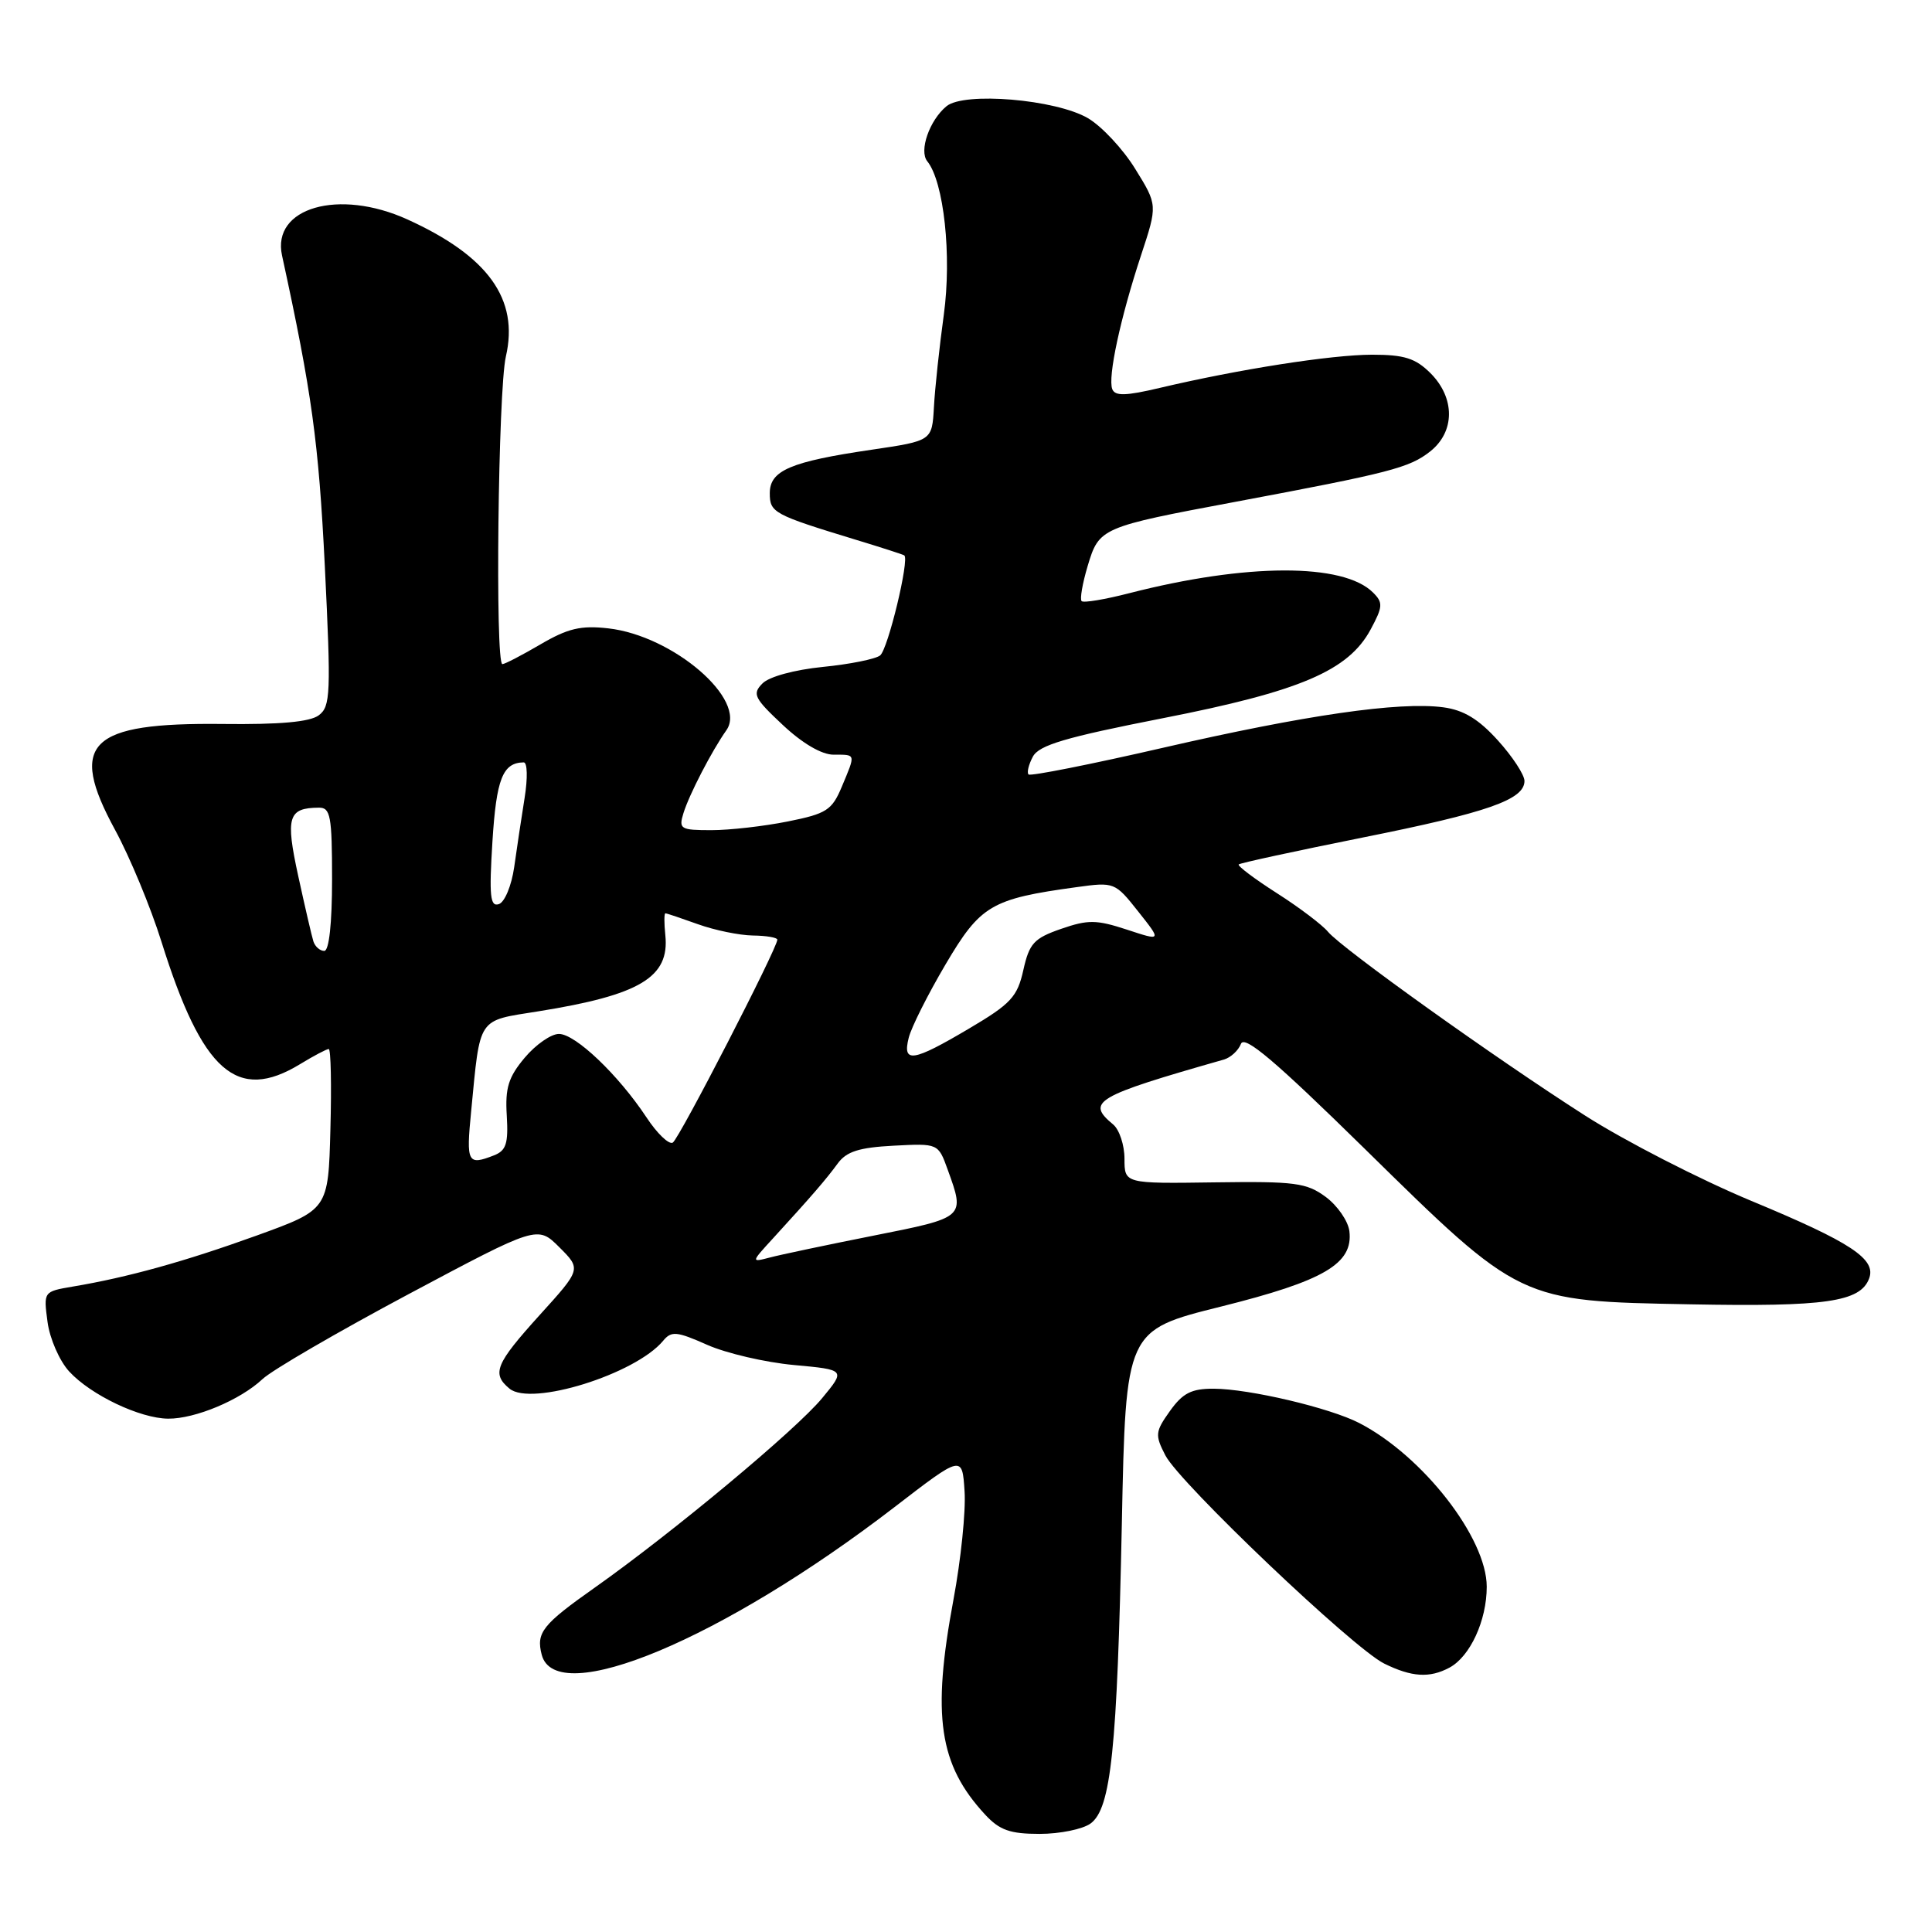 <?xml version="1.0" encoding="UTF-8" standalone="no"?>
<!DOCTYPE svg PUBLIC "-//W3C//DTD SVG 1.1//EN" "http://www.w3.org/Graphics/SVG/1.1/DTD/svg11.dtd" >
<svg xmlns="http://www.w3.org/2000/svg" xmlns:xlink="http://www.w3.org/1999/xlink" version="1.1" viewBox="0 0 256 256">
 <g >
 <path fill="currentColor"
d=" M 144.51 241.62 C 147.22 239.64 148.03 231.81 148.65 201.88 C 149.17 176.27 149.17 176.27 161.78 173.13 C 175.47 169.71 179.32 167.45 178.80 163.13 C 178.63 161.79 177.22 159.75 175.67 158.60 C 173.12 156.72 171.61 156.52 160.92 156.67 C 149.00 156.84 149.00 156.84 149.00 153.54 C 149.00 151.73 148.32 149.68 147.50 149.00 C 143.87 145.99 145.08 145.27 162.16 140.40 C 163.07 140.14 164.09 139.20 164.43 138.32 C 164.89 137.12 168.93 140.54 180.77 152.16 C 201.53 172.55 201.23 172.40 224.00 172.83 C 241.89 173.17 246.48 172.51 247.66 169.43 C 248.66 166.84 245.30 164.62 232.05 159.12 C 225.21 156.27 215.31 151.19 210.05 147.83 C 198.08 140.18 177.82 125.69 175.97 123.47 C 175.21 122.55 172.16 120.24 169.18 118.34 C 166.21 116.44 163.94 114.73 164.14 114.54 C 164.34 114.35 171.70 112.76 180.50 110.99 C 197.15 107.66 202.00 105.96 202.00 103.48 C 202.00 102.67 200.42 100.25 198.48 98.11 C 195.92 95.28 193.94 94.08 191.23 93.72 C 185.38 92.95 173.00 94.74 154.12 99.08 C 144.56 101.28 136.54 102.87 136.29 102.62 C 136.04 102.38 136.30 101.31 136.86 100.26 C 137.68 98.73 141.17 97.70 154.06 95.17 C 172.29 91.60 178.68 88.87 181.62 83.40 C 183.24 80.39 183.28 79.85 181.94 78.52 C 178.01 74.58 165.14 74.62 149.64 78.60 C 146.42 79.43 143.57 79.91 143.32 79.65 C 143.07 79.40 143.43 77.31 144.12 75.00 C 145.64 69.93 145.83 69.84 163.72 66.49 C 184.20 62.65 186.74 61.99 189.49 59.83 C 192.81 57.22 192.83 52.74 189.55 49.45 C 187.56 47.47 186.09 47.00 181.80 47.00 C 176.40 47.01 164.18 48.92 153.67 51.40 C 149.15 52.47 147.75 52.50 147.38 51.56 C 146.77 49.96 148.45 42.15 151.19 33.84 C 153.39 27.17 153.39 27.17 150.43 22.39 C 148.81 19.75 145.98 16.73 144.16 15.66 C 139.88 13.16 127.74 12.14 125.41 14.08 C 123.15 15.95 121.75 19.99 122.87 21.37 C 125.07 24.09 126.13 33.88 125.06 41.70 C 124.47 45.99 123.88 51.50 123.75 53.95 C 123.50 58.41 123.50 58.41 115.50 59.59 C 104.74 61.17 102.00 62.34 102.00 65.35 C 102.00 67.93 102.48 68.19 113.50 71.55 C 116.80 72.55 119.64 73.47 119.82 73.59 C 120.54 74.08 117.66 86.03 116.62 86.85 C 116.01 87.33 112.59 88.02 109.03 88.37 C 105.27 88.75 101.91 89.66 101.03 90.56 C 99.65 91.95 99.93 92.51 103.71 96.05 C 106.33 98.51 108.88 100.00 110.46 100.00 C 113.44 100.00 113.40 99.81 111.55 104.23 C 110.24 107.36 109.53 107.82 104.38 108.85 C 101.24 109.48 96.69 110.00 94.27 110.00 C 90.16 110.00 89.91 109.85 90.56 107.75 C 91.32 105.28 94.32 99.49 96.25 96.76 C 99.08 92.74 89.21 84.23 80.59 83.26 C 76.97 82.85 75.24 83.26 71.62 85.38 C 69.16 86.82 66.89 88.00 66.57 88.00 C 65.59 88.00 66.00 51.72 67.03 47.24 C 68.79 39.64 64.68 33.93 53.97 29.07 C 44.89 24.95 35.99 27.51 37.37 33.85 C 41.32 52.01 42.22 58.54 43.04 75.00 C 43.87 91.92 43.80 93.61 42.24 94.78 C 41.07 95.66 37.09 96.02 29.52 95.93 C 11.76 95.73 8.99 98.45 15.24 109.95 C 17.20 113.55 19.97 120.23 21.40 124.80 C 26.80 142.05 31.40 146.10 39.77 141.00 C 41.57 139.90 43.28 139.00 43.56 139.00 C 43.84 139.00 43.94 143.79 43.78 149.64 C 43.50 160.28 43.50 160.28 34.00 163.72 C 24.50 167.15 16.92 169.26 9.63 170.48 C 5.76 171.14 5.76 171.14 6.30 175.17 C 6.59 177.38 7.89 180.34 9.17 181.73 C 12.04 184.85 18.55 187.95 22.28 187.98 C 25.87 188.01 31.84 185.50 34.78 182.74 C 36.05 181.54 44.77 176.48 54.16 171.47 C 71.22 162.38 71.22 162.38 74.12 165.27 C 77.02 168.17 77.02 168.17 71.51 174.25 C 65.65 180.73 65.12 182.02 67.51 184.00 C 70.38 186.39 84.19 182.09 87.87 177.66 C 88.96 176.34 89.66 176.40 93.71 178.20 C 96.24 179.32 101.40 180.52 105.18 180.87 C 112.05 181.50 112.05 181.50 108.94 185.26 C 105.49 189.45 89.11 203.09 78.82 210.36 C 71.86 215.27 71.02 216.33 71.78 219.26 C 73.65 226.46 95.76 217.21 118.50 199.72 C 127.50 192.79 127.50 192.79 127.81 197.60 C 127.99 200.24 127.32 206.70 126.34 211.95 C 123.46 227.39 124.41 233.83 130.54 240.45 C 132.45 242.51 133.84 243.00 137.76 243.00 C 140.43 243.00 143.47 242.38 144.51 241.62 Z  M 192.06 220.97 C 194.80 219.50 197.00 214.73 197.00 210.25 C 197.00 203.79 188.53 192.91 180.11 188.56 C 176.23 186.55 165.54 184.03 160.82 184.01 C 157.87 184.00 156.72 184.59 155.02 186.97 C 153.07 189.71 153.02 190.14 154.42 192.85 C 156.34 196.55 179.30 218.40 183.41 220.43 C 187.06 222.23 189.43 222.38 192.06 220.97 Z  M 102.50 164.01 C 107.60 158.43 109.44 156.30 111.00 154.17 C 112.16 152.58 113.83 152.05 118.41 151.81 C 124.32 151.50 124.32 151.50 125.58 155.00 C 127.88 161.36 127.93 161.31 115.74 163.73 C 109.56 164.96 103.38 166.26 102.00 166.63 C 99.50 167.28 99.50 167.28 102.50 164.01 Z  M 62.43 147.25 C 63.66 134.60 63.18 135.31 71.31 134.01 C 84.81 131.85 88.74 129.49 88.16 123.92 C 87.99 122.31 88.00 121.01 88.17 121.02 C 88.35 121.02 90.30 121.68 92.50 122.47 C 94.70 123.26 97.96 123.93 99.75 123.96 C 101.54 123.98 103.00 124.23 103.00 124.51 C 103.00 125.64 90.00 150.88 89.15 151.40 C 88.65 151.71 87.07 150.20 85.65 148.04 C 81.92 142.41 76.24 137.00 74.06 137.00 C 73.02 137.00 70.98 138.42 69.52 140.16 C 67.37 142.72 66.92 144.16 67.15 147.82 C 67.37 151.52 67.07 152.46 65.46 153.09 C 61.95 154.46 61.76 154.09 62.43 147.25 Z  M 120.41 137.51 C 120.75 136.13 122.95 131.76 125.29 127.79 C 129.92 119.94 131.33 119.10 142.66 117.55 C 147.65 116.86 147.75 116.90 150.82 120.78 C 153.93 124.70 153.93 124.70 149.32 123.18 C 145.29 121.86 144.18 121.84 140.60 123.08 C 137.00 124.33 136.39 125.00 135.60 128.53 C 134.81 132.08 133.96 133.01 128.42 136.28 C 120.94 140.71 119.55 140.92 120.41 137.51 Z  M 41.53 124.75 C 41.31 124.06 40.41 120.17 39.52 116.09 C 37.81 108.25 38.17 107.05 42.25 107.02 C 43.79 107.00 44.00 108.11 44.00 116.50 C 44.00 122.36 43.60 126.00 42.97 126.00 C 42.40 126.00 41.76 125.44 41.53 124.75 Z  M 65.25 111.51 C 65.77 103.20 66.61 101.06 69.39 101.02 C 69.88 101.01 69.94 103.08 69.51 105.75 C 69.09 108.36 68.47 112.49 68.13 114.92 C 67.78 117.36 66.87 119.55 66.10 119.80 C 64.95 120.19 64.80 118.73 65.25 111.51 Z "/>
</g>
</svg>